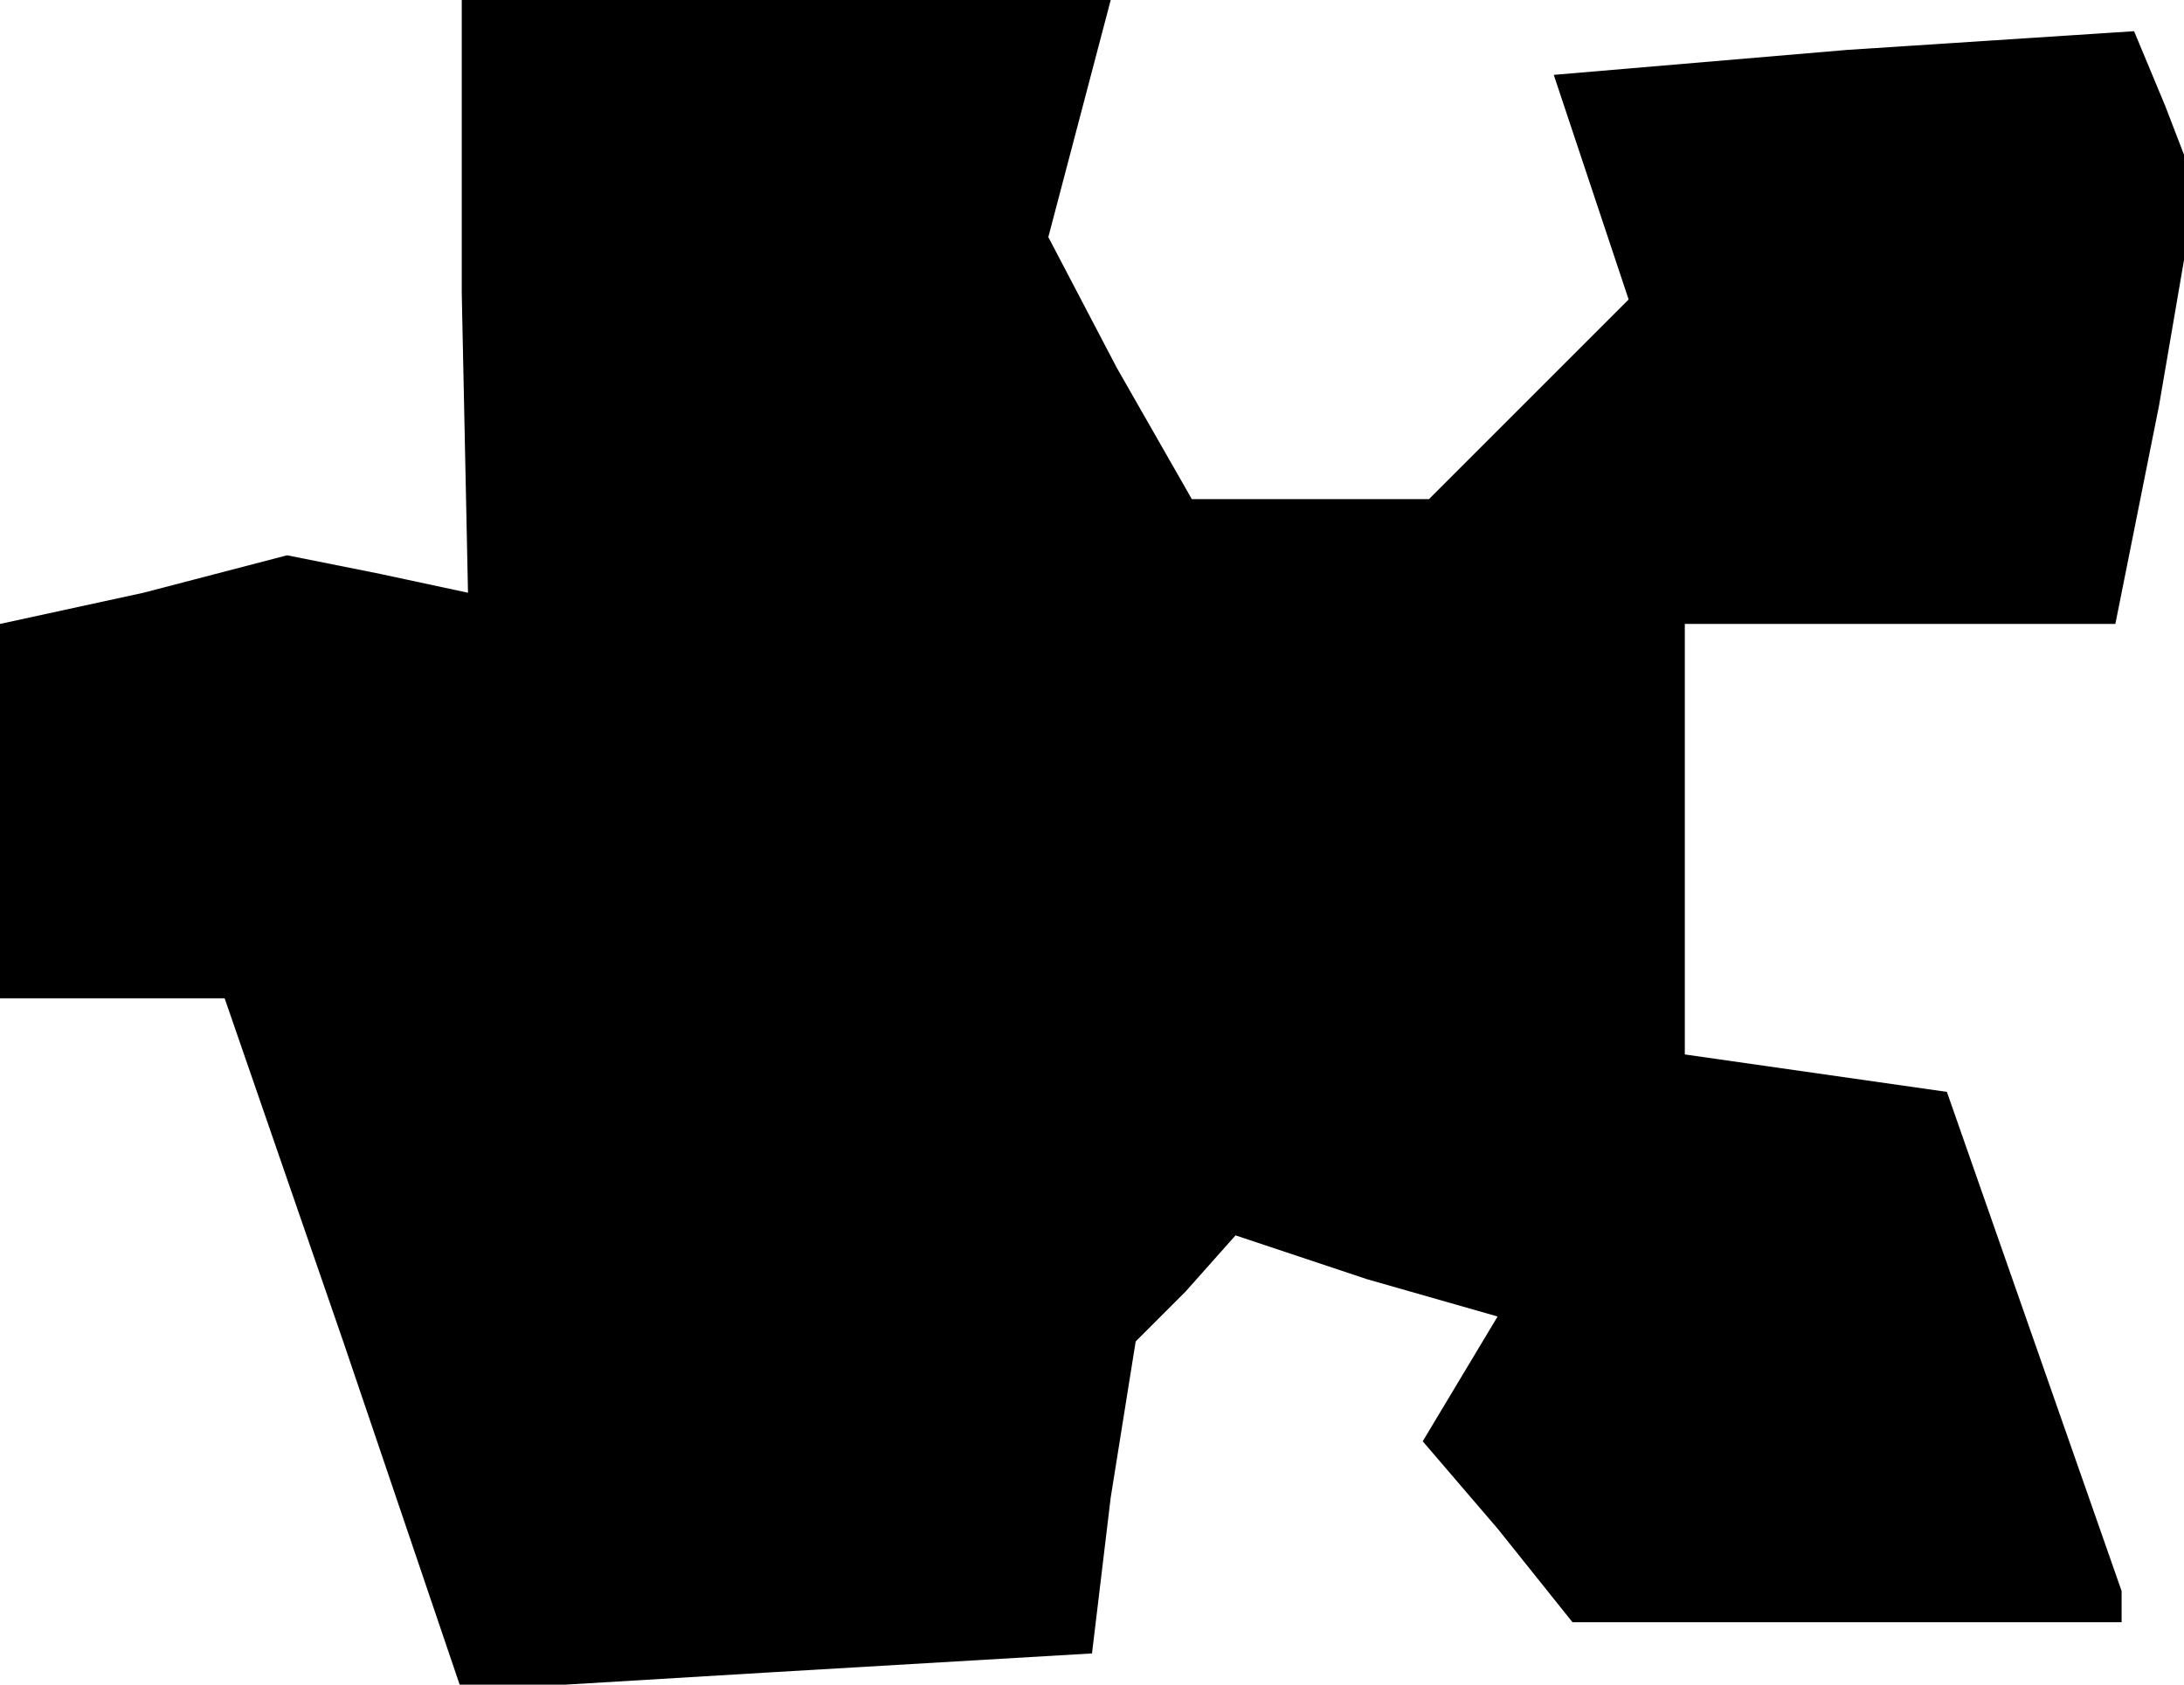 <?xml version="1.0" standalone="no"?>
<!DOCTYPE svg PUBLIC "-//W3C//DTD SVG 20010904//EN"
 "http://www.w3.org/TR/2001/REC-SVG-20010904/DTD/svg10.dtd">
<svg version="1.0" xmlns="http://www.w3.org/2000/svg"
 width="35pt" height="27pt" viewBox="0 0 35 27"
 preserveAspectRatio="xMidYMid meet">
<g transform="translate(0,27) scale(0.1,-0.1)"
fill="#000000" stroke="none">
<path d="M74 223 l1 -48 -14 3 -15 3 -23 -6 -23 -5 0 -30 0 -30 18 0 18 0 19
-55 19 -56 50 3 51 3 3 25 4 25 8 8 8 9 21 -7 21 -6 -6 -10 -6 -10 12 -14 12
-15 44 0 44 0 0 3 0 2 -14 40 -14 40 -21 3 -21 3 0 35 0 34 35 0 34 0 7 35 6
35 -5 13 -5 12 -46 -3 -47 -4 6 -18 6 -18 -16 -16 -16 -16 -19 0 -19 0 -12 21
-11 21 5 19 5 19 -52 0 -52 0 0 -47z"/>
</g>
</svg>
